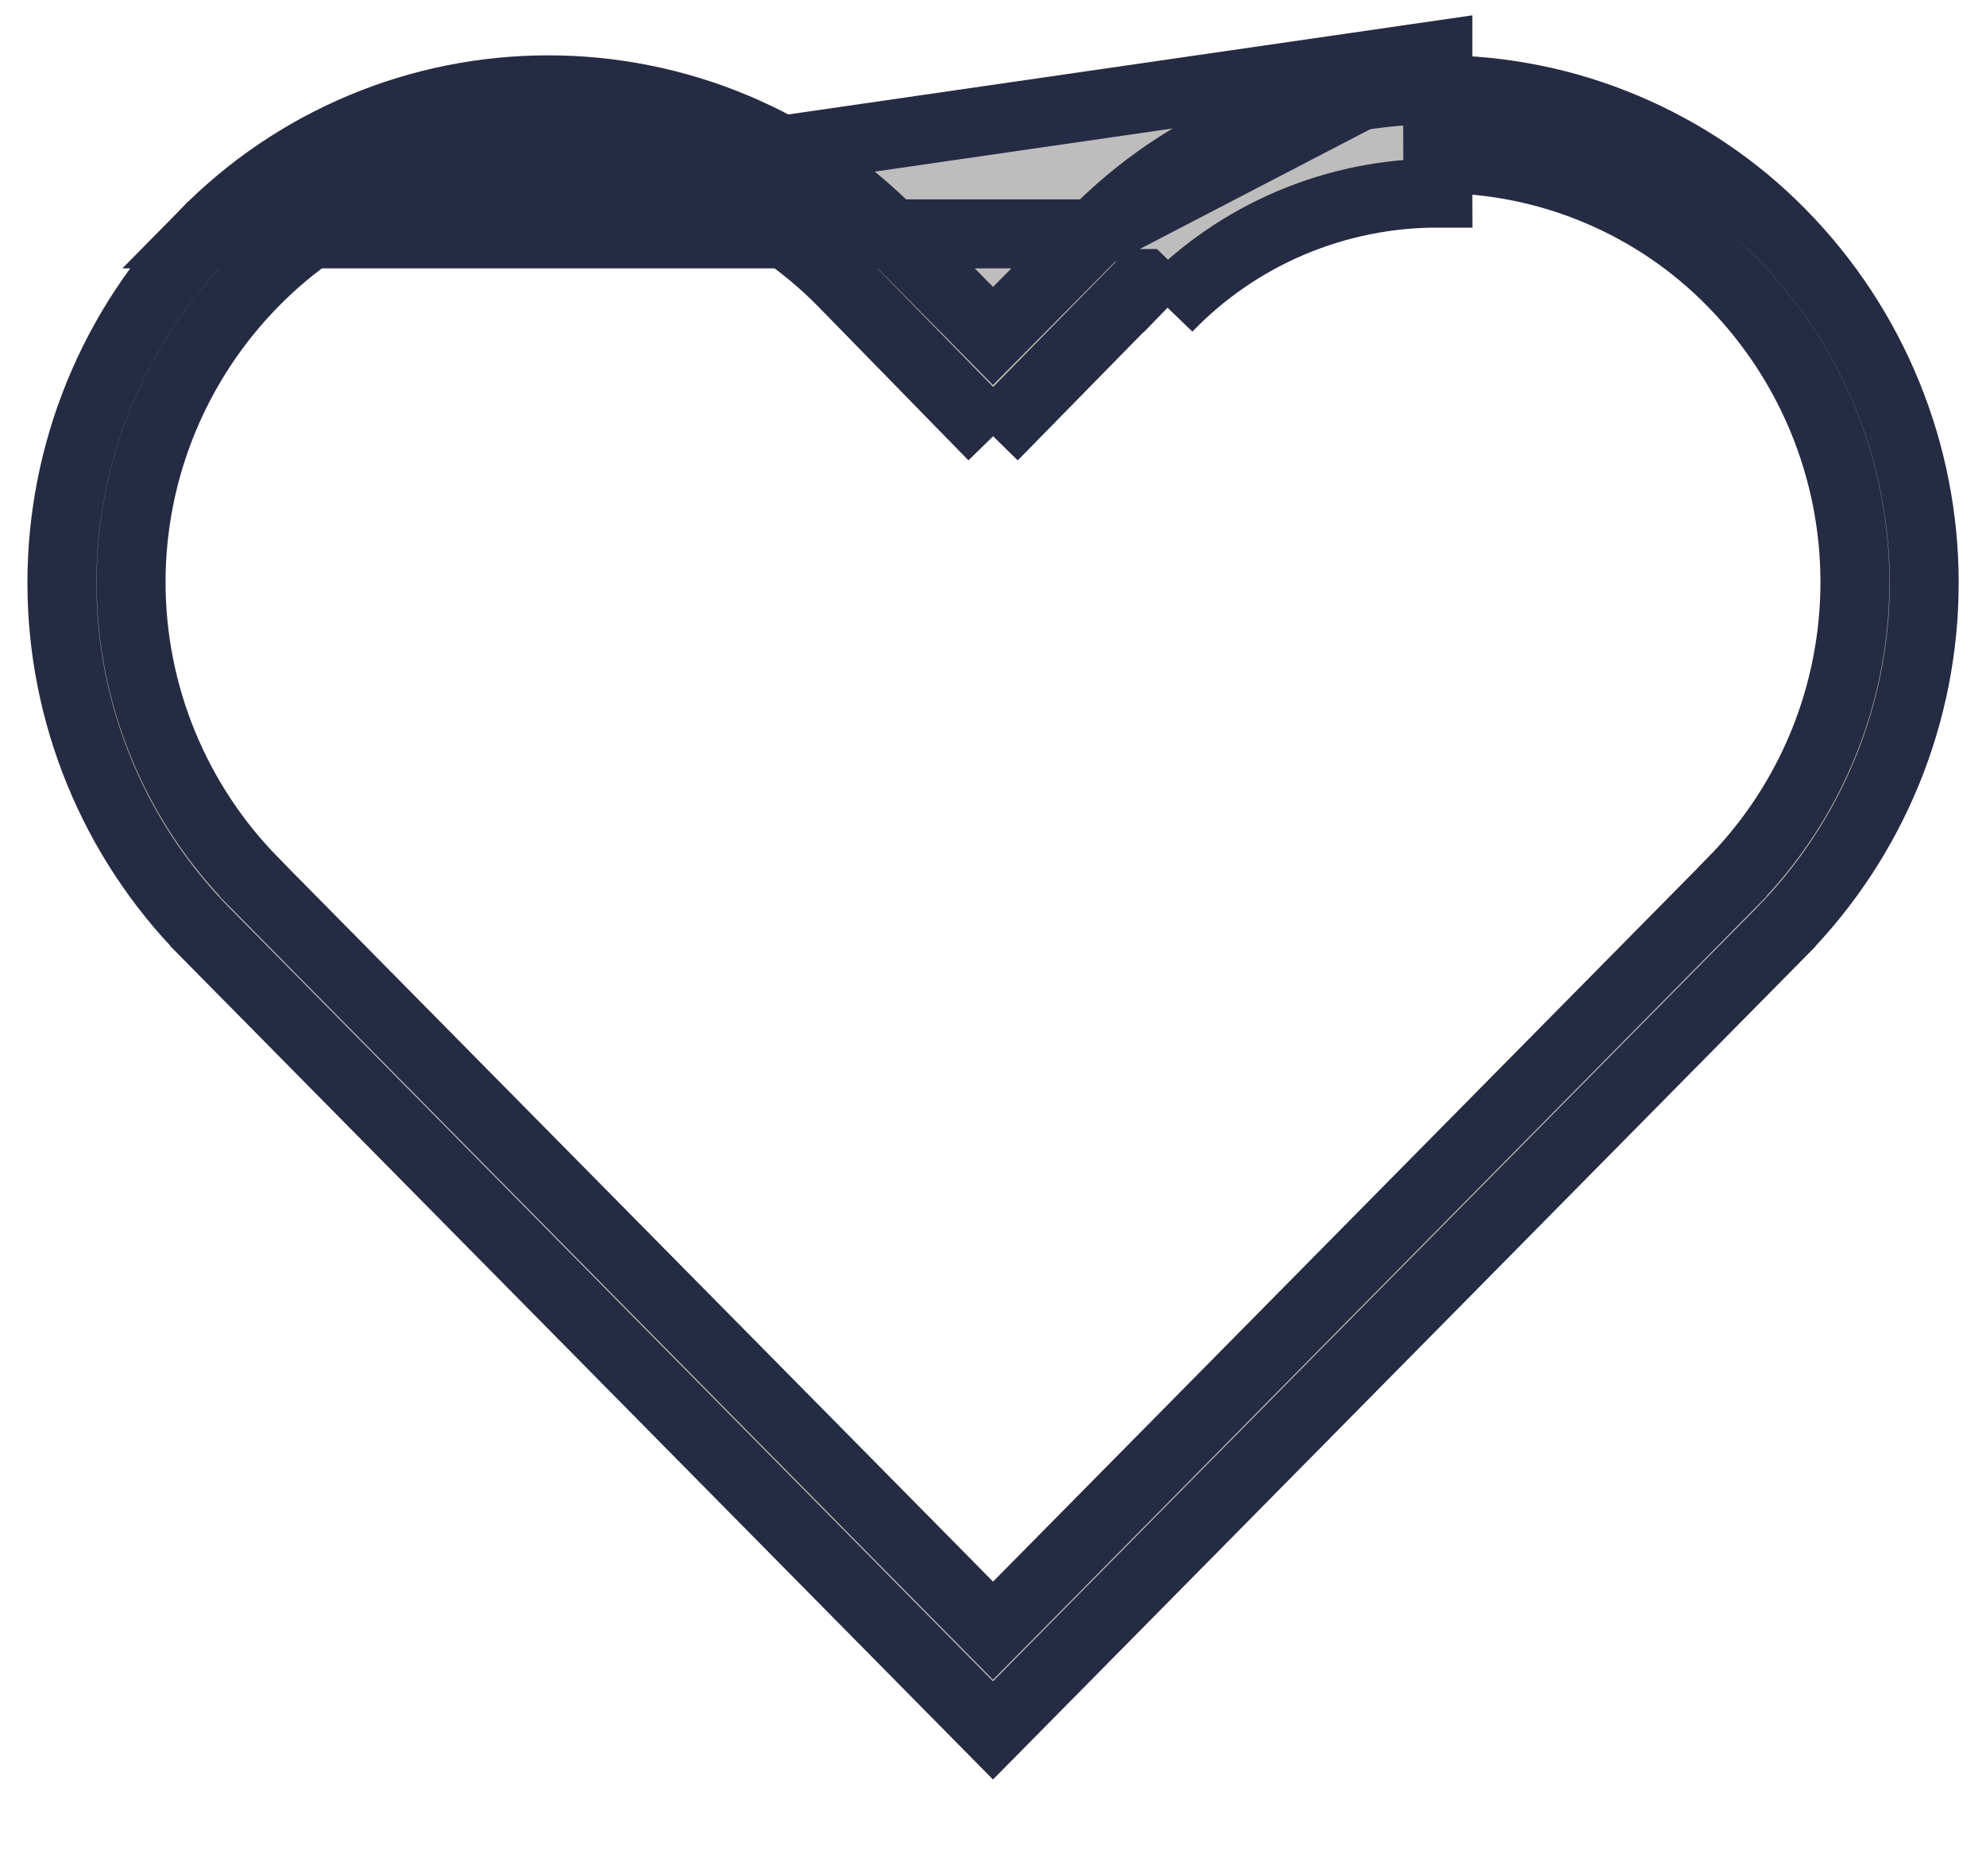 <svg width="18" height="17" viewBox="0 0 18 17" fill="none" xmlns="http://www.w3.org/2000/svg">
<path d="M9.001 3.953L7.637 2.557L7.636 2.556C7.288 2.202 6.873 1.92 6.415 1.728C5.957 1.536 5.466 1.437 4.969 1.437C4.473 1.437 3.981 1.536 3.523 1.728C3.065 1.92 2.65 2.202 2.303 2.556C1.589 3.281 1.188 4.258 1.188 5.275C1.188 6.293 1.589 7.269 2.303 7.994L2.303 7.995L8.778 14.551L9 14.776L9.223 14.551L15.698 7.995L15.698 7.994C16.412 7.269 16.812 6.293 16.812 5.275C16.812 4.258 16.412 3.281 15.698 2.556C15.351 2.201 14.936 1.92 14.478 1.728C14.02 1.536 13.529 1.437 13.032 1.438C13.032 1.438 13.032 1.438 13.031 1.438L13.032 1.75C12.575 1.749 12.122 1.841 11.701 2.019C11.28 2.197 10.899 2.459 10.582 2.788M9.001 3.953L10.358 2.569L10.359 2.569L10.582 2.788M9.001 3.953L10.357 2.57M9.001 3.953L10.357 2.57M10.582 2.788L10.357 2.57M10.582 2.788L10.357 2.57M9.917 2.119L9.916 2.12L9.222 2.82L9 3.044L8.779 2.82L8.085 2.12L8.084 2.119C7.677 1.706 7.193 1.377 6.658 1.153C6.123 0.929 5.549 0.814 4.969 0.814C4.389 0.814 3.815 0.929 3.281 1.153C2.746 1.377 2.261 1.706 1.855 2.119L9.917 2.119ZM9.917 2.119C10.323 1.705 10.808 1.376 11.343 1.152C11.877 0.927 12.452 0.812 13.031 0.813L13.032 0.5M9.917 2.119L13.032 0.5M13.032 0.5L13.032 0.813C13.611 0.813 14.186 0.928 14.72 1.153C15.255 1.377 15.74 1.705 16.146 2.119C16.975 2.963 17.44 4.098 17.44 5.281C17.44 6.464 16.975 7.599 16.147 8.443C16.147 8.443 16.146 8.443 16.146 8.444L9 15.68L1.855 8.444C1.855 8.443 1.854 8.443 1.854 8.443C1.026 7.599 0.561 6.464 0.561 5.281C0.561 4.098 1.026 2.963 1.855 2.119L13.032 0.5Z" fill="#BDBDBD" stroke="#252B42" stroke-width="0.625"/>
</svg>
